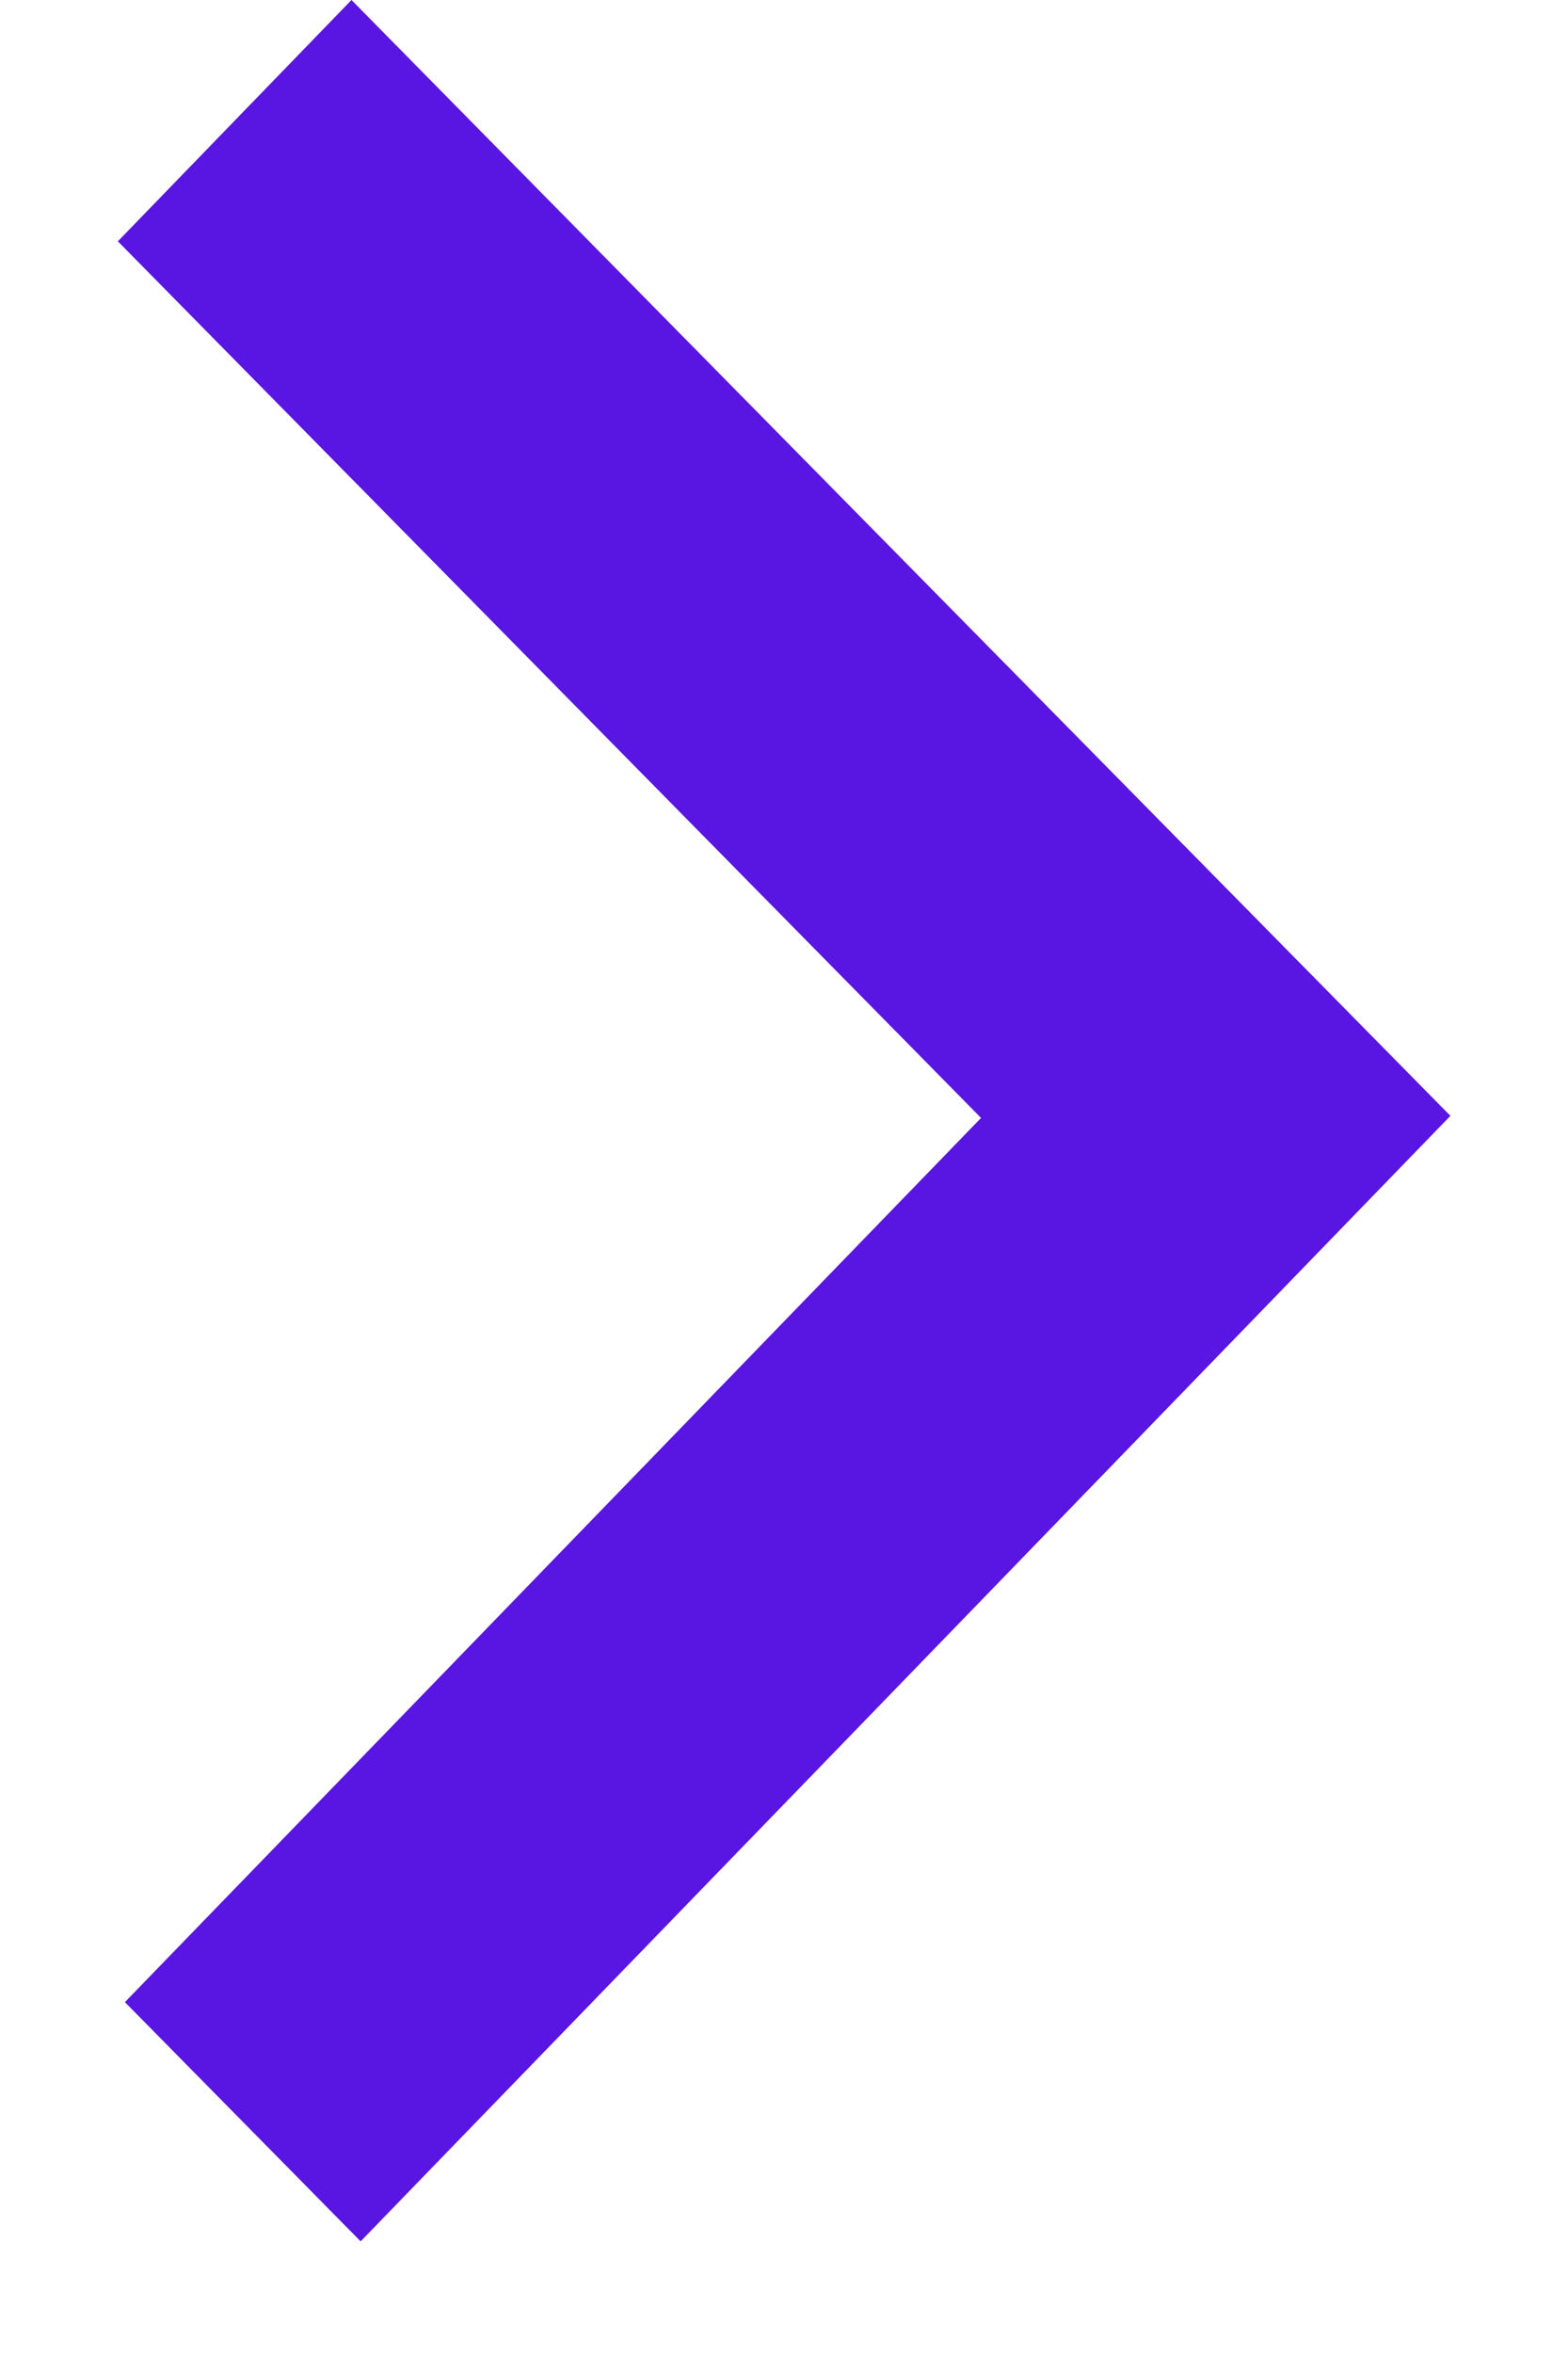 <svg width="6" height="9" viewBox="0 0 6 9" fill="none" xmlns="http://www.w3.org/2000/svg">
<path fill-rule="evenodd" clip-rule="evenodd" d="M1.38 8.573L5.55 4.268L1.345 0L0.451 0.923L3.754 4.276L0.478 7.658L1.38 8.573Z" fill="#5915E1"/>
</svg>
